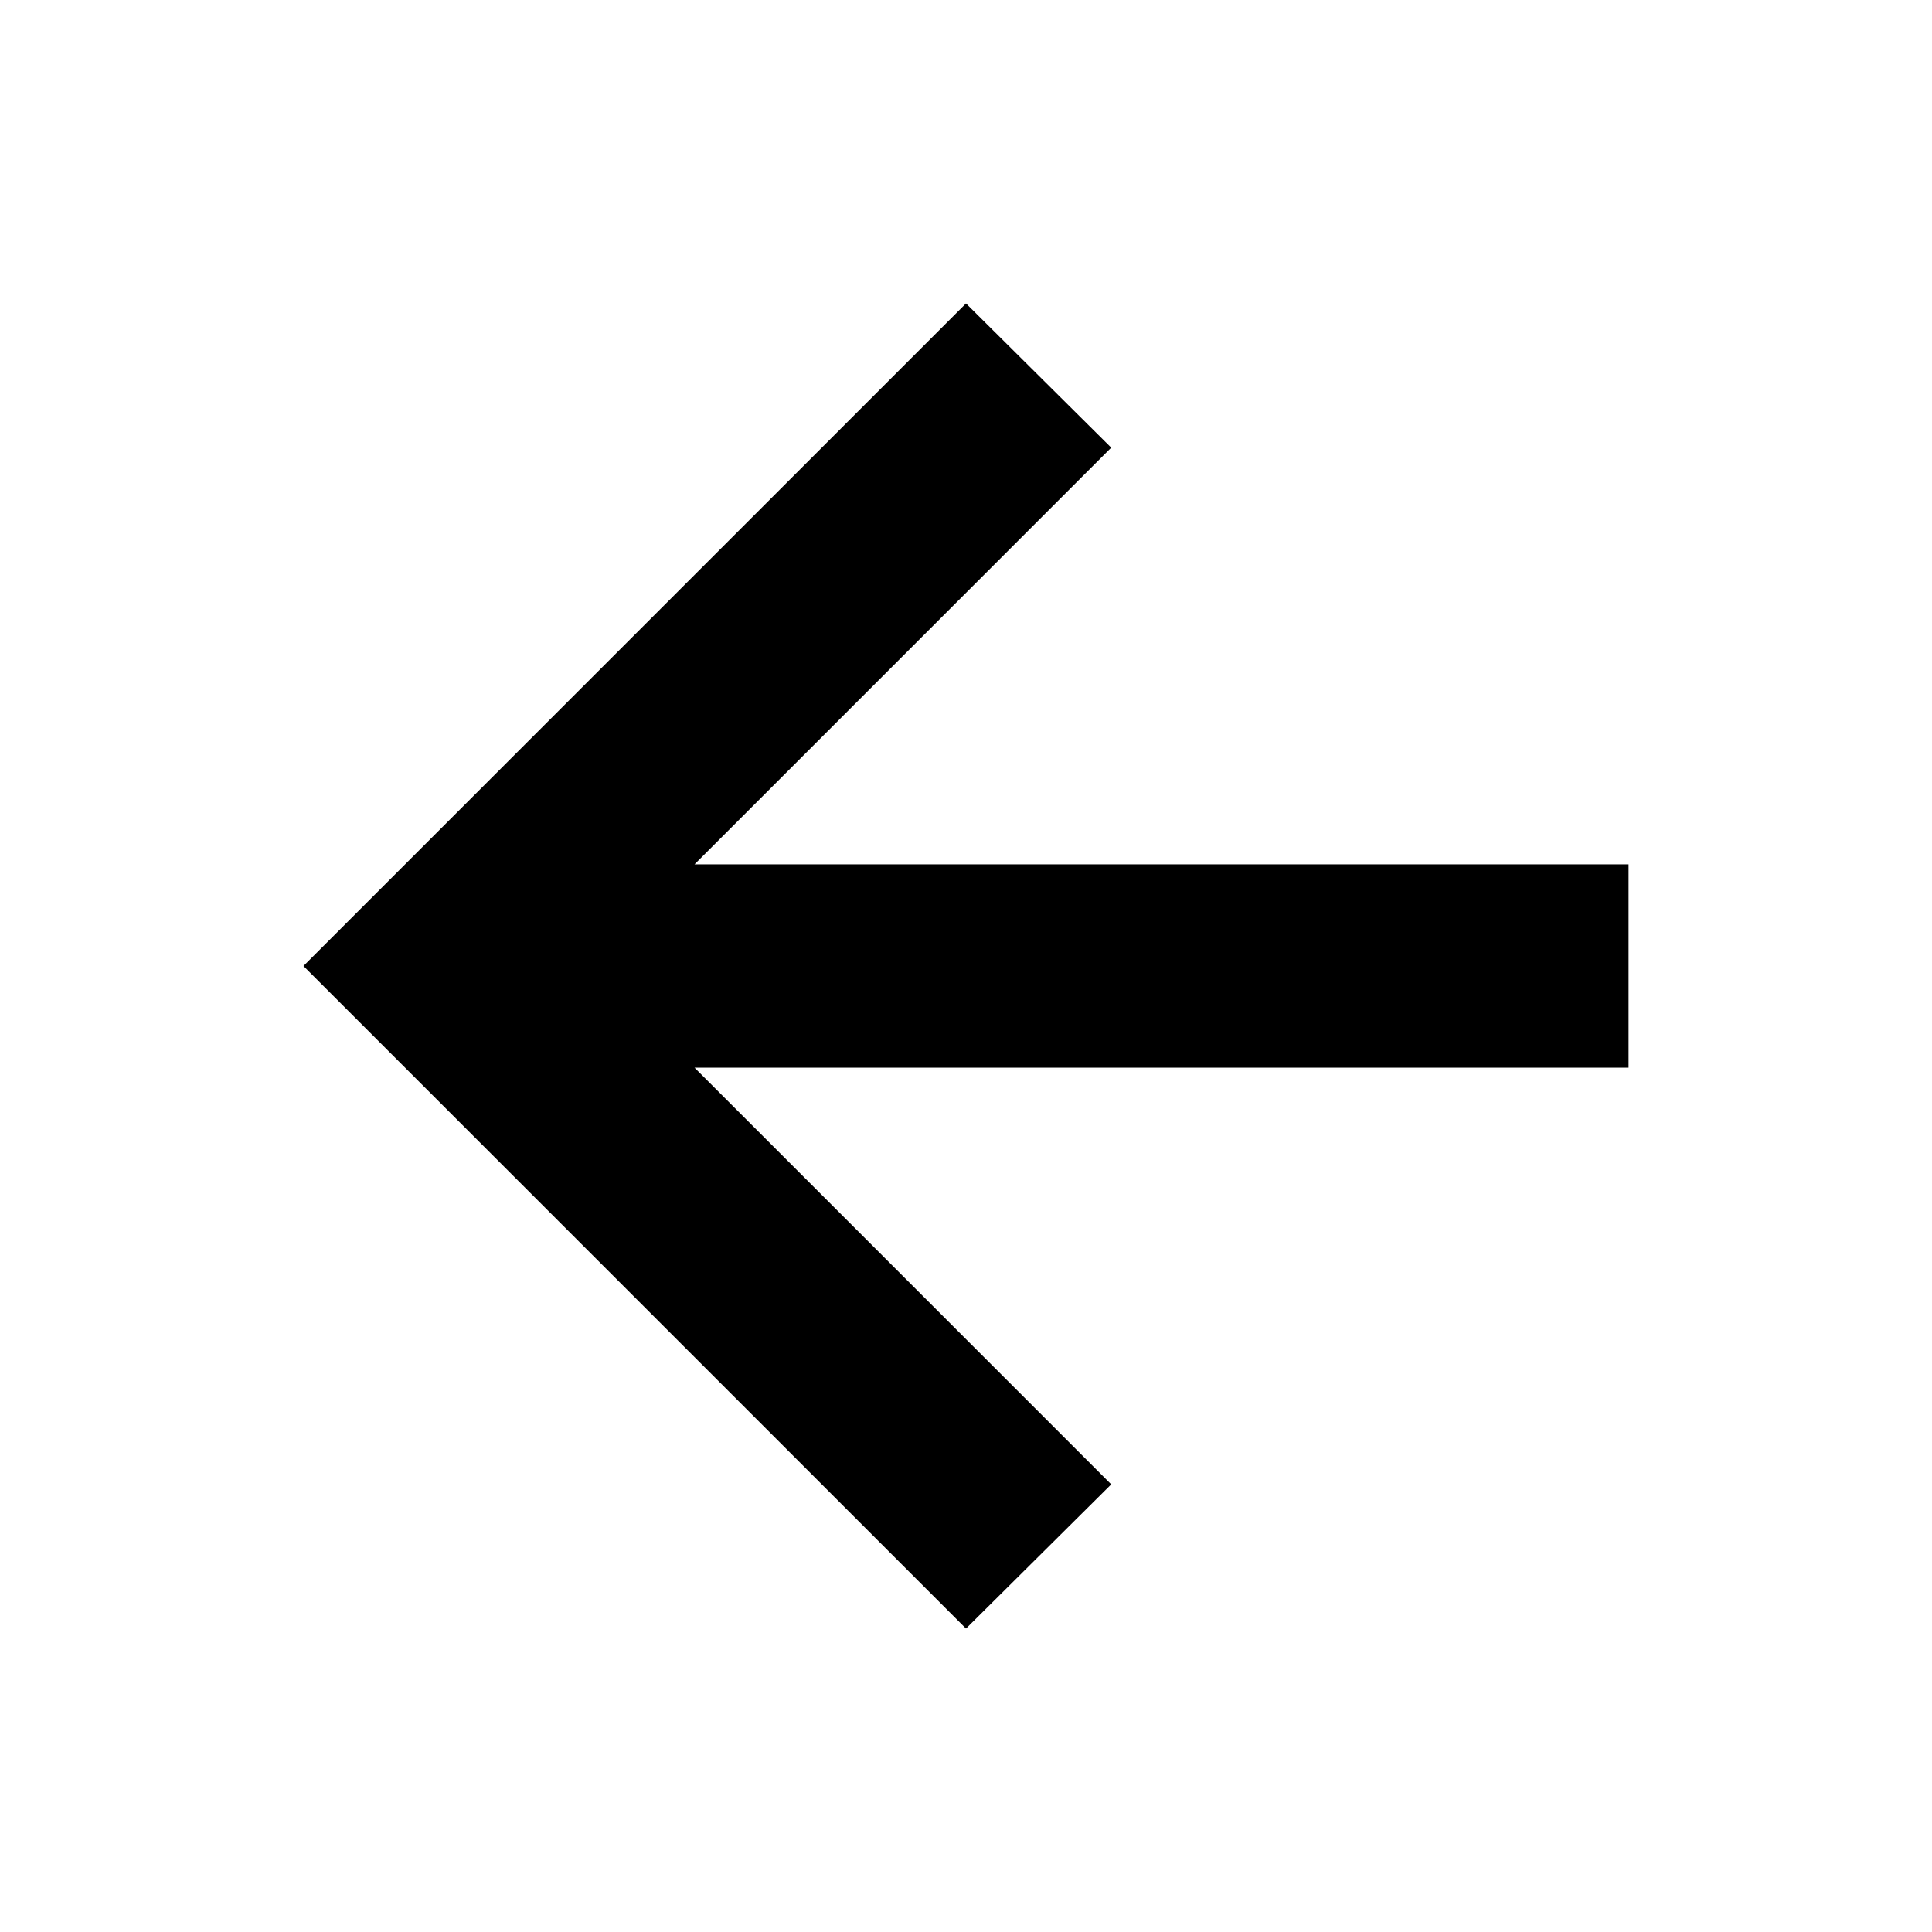 <svg xmlns="http://www.w3.org/2000/svg" height="24" viewBox="0 -960 960 960" width="24"><path d="m345.09-429.5 207.06 207.07L480-150.78 150.78-480 480-809.22l72.15 71.65L345.09-530.5h464.13v101H345.09Z"/></svg>